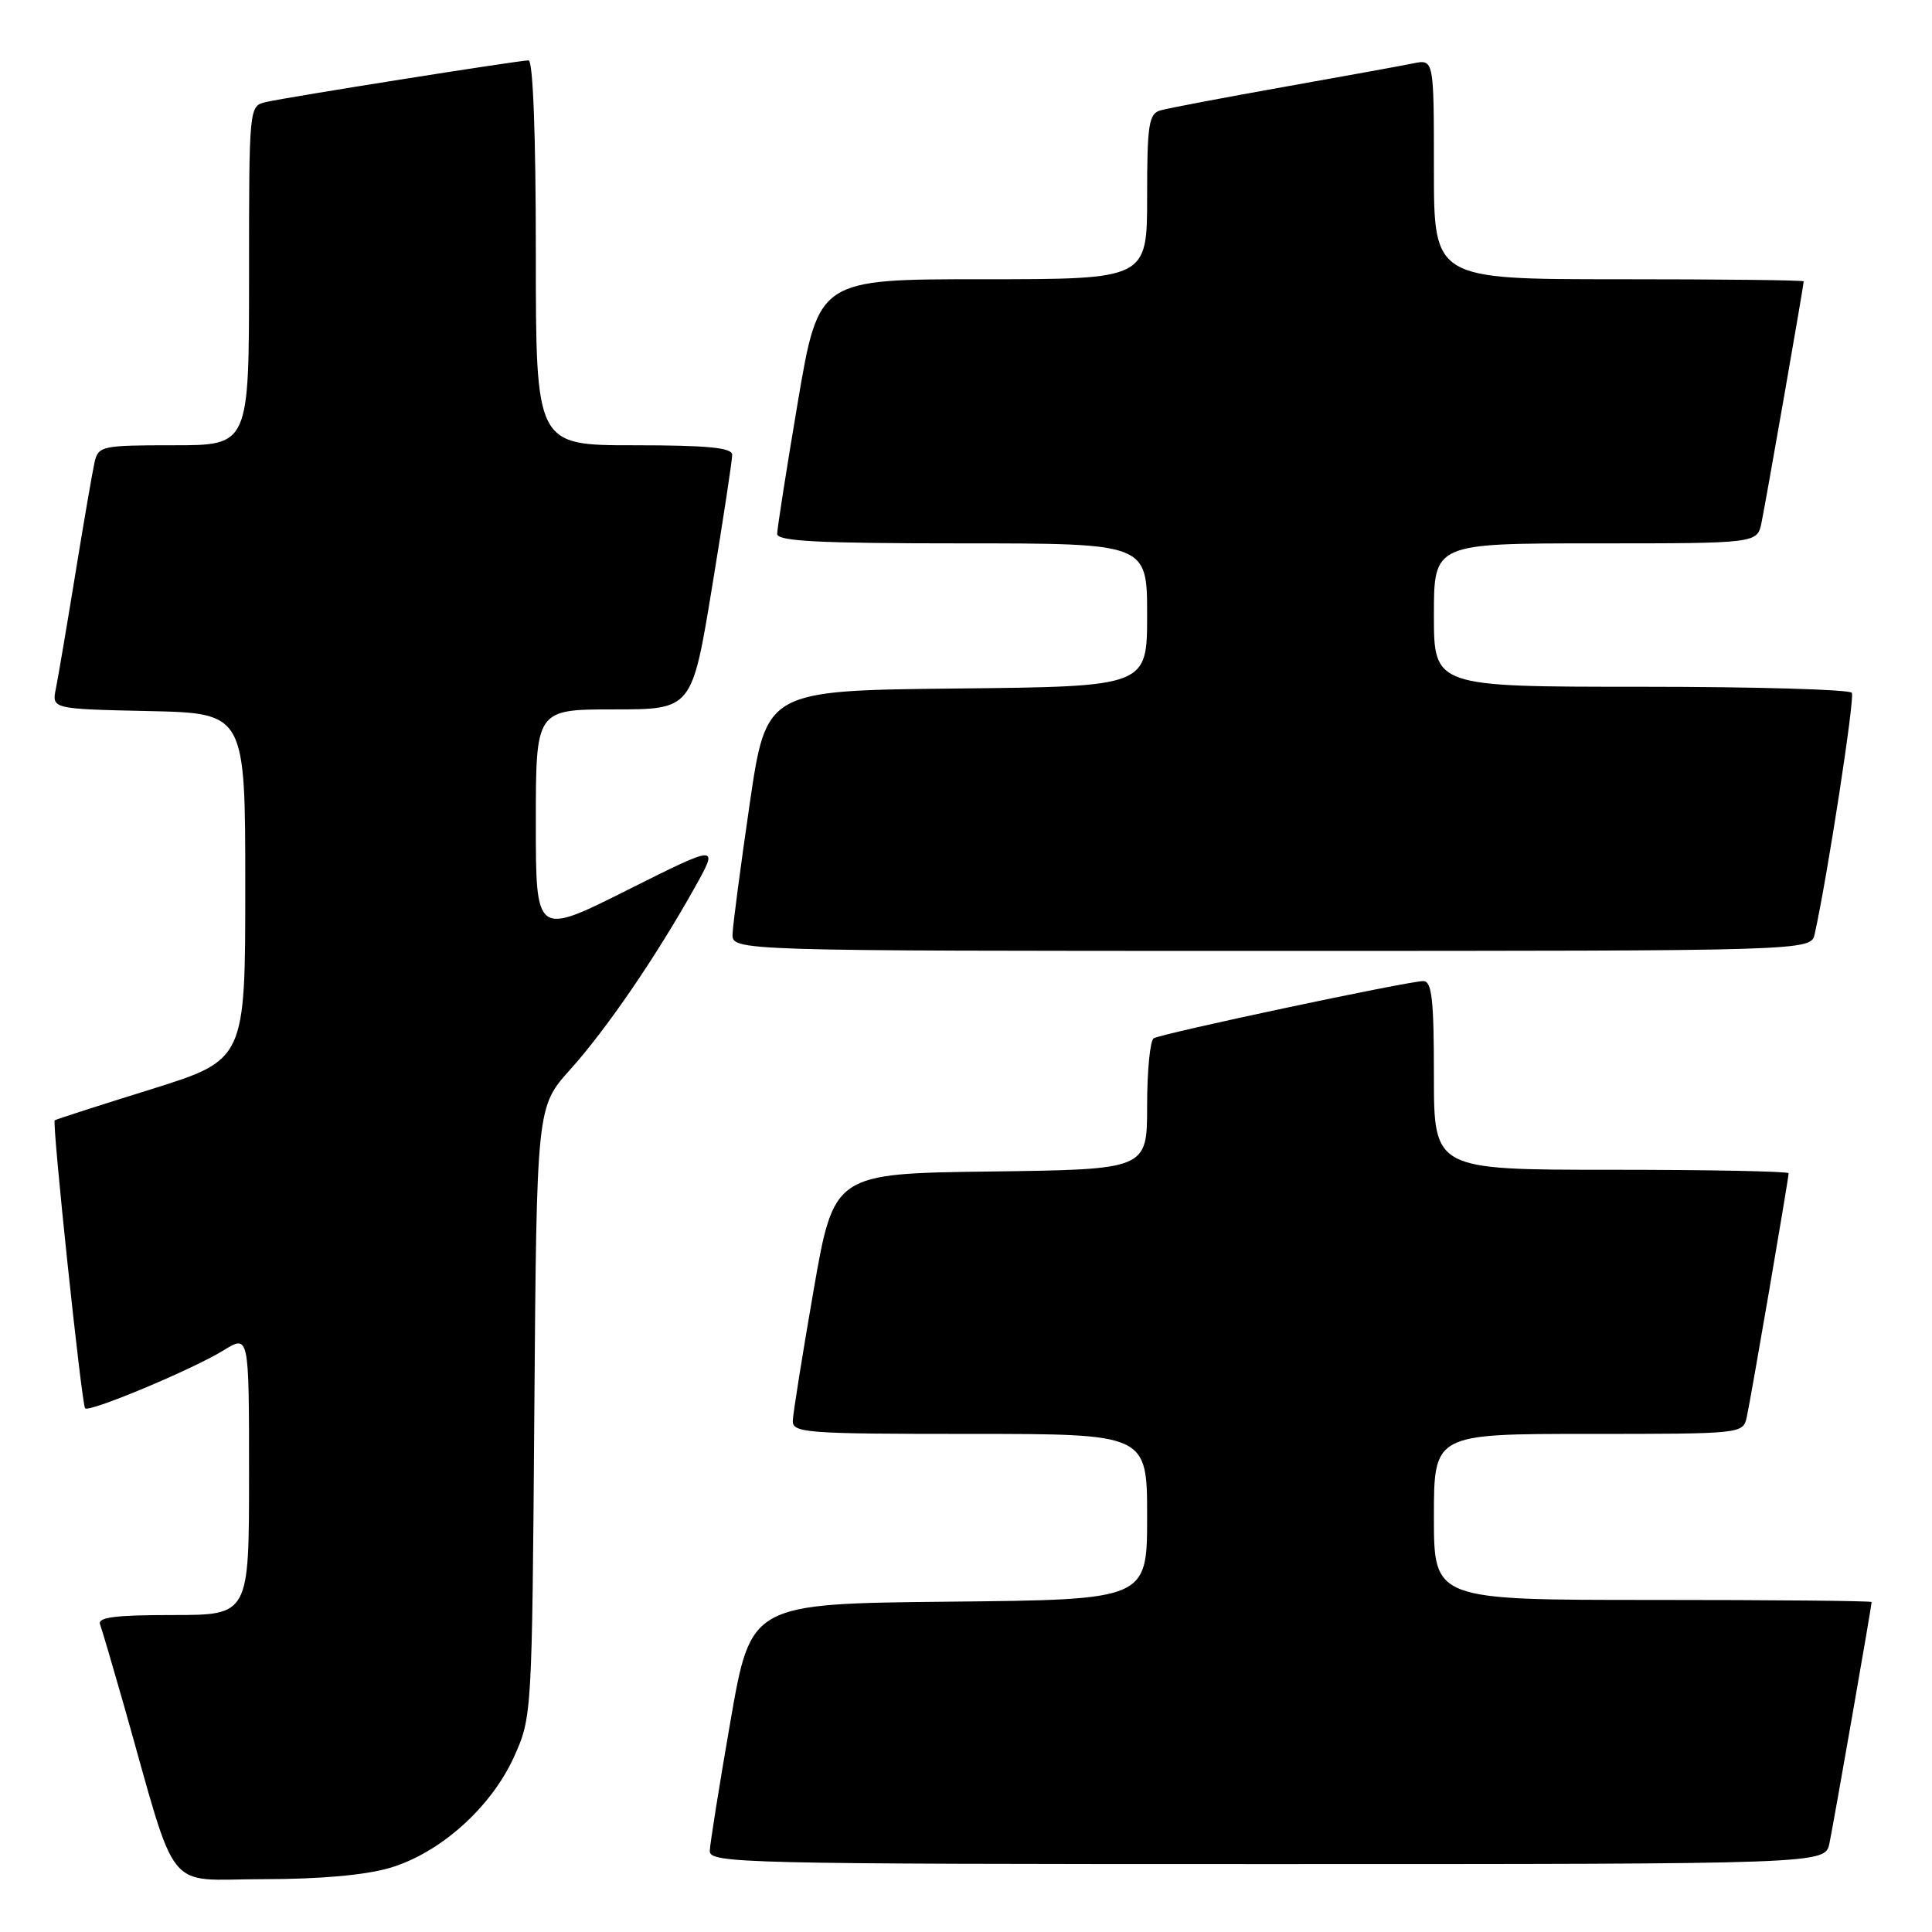<?xml version="1.0" encoding="UTF-8" standalone="no"?>
<!DOCTYPE svg PUBLIC "-//W3C//DTD SVG 1.1//EN" "http://www.w3.org/Graphics/SVG/1.1/DTD/svg11.dtd" >
<svg xmlns="http://www.w3.org/2000/svg" xmlns:xlink="http://www.w3.org/1999/xlink" version="1.1" viewBox="0 0 256 256">
 <g >
 <path fill="currentColor"
d=" M 51.67 247.50 C 58.34 245.53 65.08 239.48 68.11 232.79 C 70.48 227.53 70.50 227.24 70.80 187.09 C 71.11 146.68 71.11 146.68 75.53 141.75 C 80.35 136.39 86.88 126.85 92.02 117.67 C 95.28 111.85 95.28 111.85 83.14 117.93 C 71.00 124.02 71.00 124.02 71.00 109.01 C 71.00 94.00 71.00 94.00 81.35 94.00 C 91.69 94.00 91.69 94.00 94.36 77.75 C 95.83 68.81 97.03 60.94 97.02 60.25 C 97.00 59.32 93.72 59.00 84.00 59.00 C 71.00 59.00 71.00 59.00 71.00 33.50 C 71.00 17.94 70.63 8.00 70.04 8.00 C 68.77 8.00 38.11 12.86 35.25 13.52 C 33.00 14.04 33.00 14.04 33.00 36.52 C 33.00 59.00 33.00 59.00 23.02 59.00 C 13.49 59.00 13.02 59.10 12.53 61.25 C 12.25 62.49 11.11 69.12 9.99 76.00 C 8.87 82.88 7.71 89.72 7.41 91.22 C 6.85 93.94 6.85 93.94 19.68 94.22 C 32.50 94.50 32.50 94.50 32.50 117.47 C 32.50 140.43 32.50 140.43 20.00 144.34 C 13.12 146.48 7.39 148.33 7.25 148.45 C 6.88 148.77 10.82 186.15 11.28 186.61 C 11.85 187.18 25.55 181.44 29.62 178.93 C 33.00 176.84 33.00 176.84 33.00 195.42 C 33.00 214.00 33.00 214.00 22.89 214.00 C 15.22 214.00 12.90 214.30 13.26 215.25 C 13.52 215.94 14.94 220.78 16.43 226.00 C 23.69 251.58 21.62 249.00 34.86 249.00 C 42.40 249.00 48.45 248.46 51.67 247.50 Z  M 242.41 244.25 C 242.98 241.51 248.00 212.80 248.00 212.28 C 248.00 212.12 234.95 212.00 219.00 212.00 C 190.00 212.00 190.00 212.00 190.00 201.00 C 190.00 190.00 190.00 190.00 210.48 190.00 C 230.91 190.00 230.96 189.99 231.46 187.75 C 232.01 185.25 237.00 156.18 237.00 155.46 C 237.00 155.21 226.43 155.00 213.50 155.00 C 190.00 155.00 190.00 155.00 190.00 142.50 C 190.00 132.41 189.73 130.00 188.59 130.00 C 186.59 130.00 153.91 136.94 152.87 137.58 C 152.39 137.88 152.00 141.91 152.00 146.54 C 152.00 154.96 152.00 154.96 131.25 155.23 C 110.50 155.50 110.50 155.50 107.80 171.00 C 106.32 179.53 105.08 187.29 105.05 188.25 C 105.00 189.87 106.76 190.00 128.50 190.00 C 152.00 190.00 152.00 190.00 152.00 200.98 C 152.00 211.97 152.00 211.97 125.75 212.23 C 99.50 212.50 99.50 212.50 96.80 228.00 C 95.32 236.53 94.08 244.29 94.05 245.25 C 94.00 246.90 98.17 247.00 167.92 247.00 C 241.84 247.00 241.84 247.00 242.41 244.25 Z  M 240.46 123.75 C 242.16 116.07 245.79 92.47 245.38 91.80 C 245.11 91.36 232.53 91.00 217.44 91.00 C 190.00 91.00 190.00 91.00 190.00 81.50 C 190.00 72.00 190.00 72.00 211.42 72.00 C 232.84 72.00 232.84 72.00 233.41 69.25 C 233.98 66.51 239.00 37.80 239.00 37.28 C 239.00 37.12 227.97 37.00 214.50 37.00 C 190.00 37.00 190.00 37.00 190.00 22.42 C 190.00 7.84 190.00 7.84 187.25 8.40 C 185.74 8.71 177.97 10.12 170.00 11.54 C 162.03 12.96 154.71 14.35 153.75 14.63 C 152.22 15.07 152.00 16.52 152.00 26.07 C 152.00 37.00 152.00 37.00 130.24 37.00 C 108.48 37.00 108.48 37.00 105.72 53.25 C 104.21 62.19 102.98 70.06 102.98 70.75 C 103.00 71.72 108.58 72.00 127.50 72.00 C 152.00 72.00 152.00 72.00 152.00 81.48 C 152.00 90.97 152.00 90.97 126.77 91.23 C 101.54 91.50 101.54 91.50 99.34 106.50 C 98.14 114.75 97.11 122.51 97.07 123.75 C 97.00 126.00 97.00 126.00 168.48 126.00 C 239.96 126.00 239.96 126.00 240.46 123.75 Z "/>
</g>
</svg>